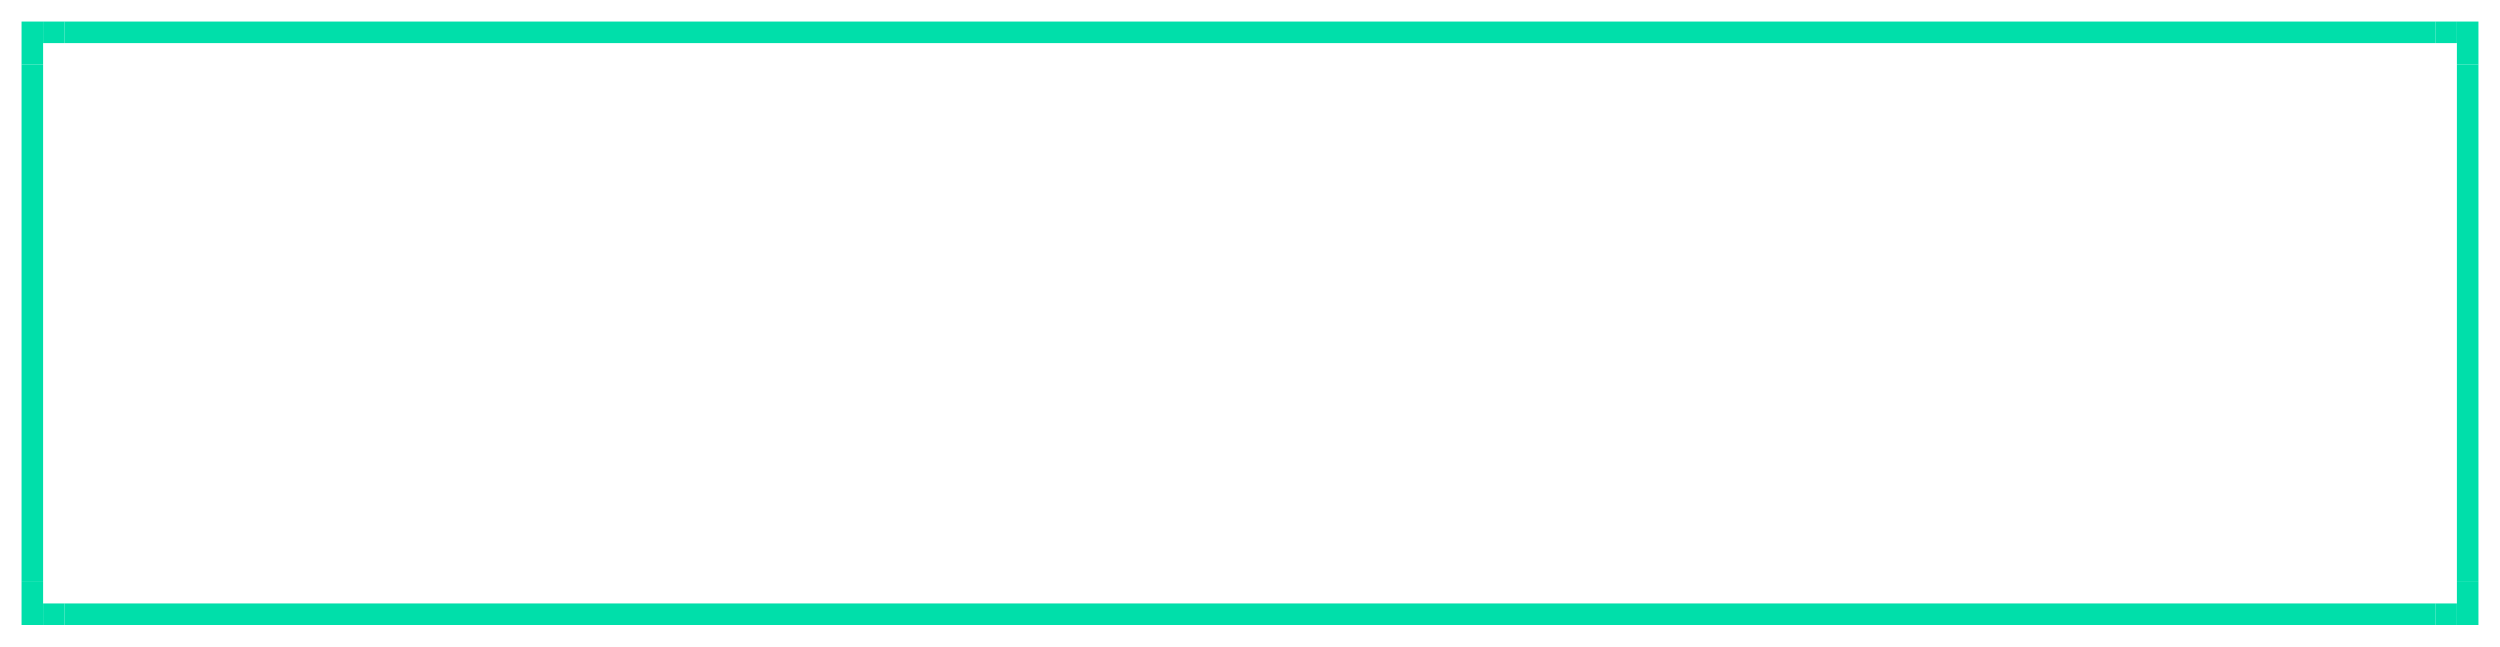<?xml version="1.0" encoding="UTF-8" standalone="no"?>
<!-- Created with Inkscape (http://www.inkscape.org/) -->

<svg
   width="116"
   height="30"
   viewBox="0 0 116 30"
   version="1.1"
   id="svg5780"
   inkscape:version="1.2.2 (1:1.2.2+202212051552+b0a8486541)"
   sodipodi:docname="buttonfocus.svg"
   xmlns:inkscape="http://www.inkscape.org/namespaces/inkscape"
   xmlns:sodipodi="http://sodipodi.sourceforge.net/DTD/sodipodi-0.dtd"
   xmlns="http://www.w3.org/2000/svg"
   xmlns:svg="http://www.w3.org/2000/svg"
   xmlns:rdf="http://www.w3.org/1999/02/22-rdf-syntax-ns#"
   xmlns:cc="http://creativecommons.org/ns#"
   xmlns:dc="http://purl.org/dc/elements/1.1/">
  <defs
     id="defs5774" />
  <sodipodi:namedview
     id="base"
     pagecolor="#ffffff"
     bordercolor="#666666"
     borderopacity="1.0"
     inkscape:pageopacity="0.0"
     inkscape:pageshadow="2"
     inkscape:zoom="5.6568543"
     inkscape:cx="54.270445"
     inkscape:cy="-3.4471455"
     inkscape:document-units="px"
     inkscape:current-layer="layer1"
     showgrid="true"
     units="px"
     inkscape:pagecheckerboard="true"
     inkscape:showpageshadow="false"
     inkscape:snap-page="true"
     inkscape:window-width="1536"
     inkscape:window-height="866"
     inkscape:window-x="0"
     inkscape:window-y="0"
     inkscape:window-maximized="1"
     showguides="true"
     inkscape:guide-bbox="true"
     inkscape:snap-bbox="true"
     inkscape:bbox-paths="true"
     inkscape:snap-nodes="false"
     inkscape:snap-grids="true"
     inkscape:bbox-nodes="true"
     inkscape:snap-global="true"
     fit-margin-top="0"
     fit-margin-left="0"
     fit-margin-right="0"
     fit-margin-bottom="0"
     inkscape:deskcolor="#d1d1d1"
     inkscape:lockguides="true">
    <inkscape:grid
       type="xygrid"
       id="grid832"
       originx="68"
       originy="1" />
  </sodipodi:namedview>
  <g
     inkscape:label="Layer 1"
     inkscape:groupmode="layer"
     id="layer1"
     transform="translate(68,-295.65)">
    <rect
       style="fill:#00dfaa;fill-opacity:1;stroke:none;stroke-width:37.795;stroke-linecap:round;stroke-linejoin:round;paint-order:stroke markers fill"
       id="rect6674"
       width="1"
       height="2"
       x="-67"
       y="296.65" />
    <rect
       style="fill:#00dfaa;fill-opacity:1;stroke:none;stroke-width:37.795;stroke-linecap:round;stroke-linejoin:round;paint-order:stroke markers fill"
       id="rect7282"
       width="1"
       height="1"
       x="-66"
       y="296.65" />
    <rect
       style="fill:#00dfaa;fill-opacity:1;stroke:none;stroke-width:37.795;stroke-linecap:round;stroke-linejoin:round;paint-order:stroke markers fill"
       id="rect7577"
       width="110"
       height="1"
       x="-65"
       y="296.65" />
    <g
       id="btn-normal-topright"
       transform="matrix(-1,0,0,1,98.286,-44.766)"
       style="fill:#00dfaa;fill-opacity:1">
      <rect
         style="fill:#00dfaa;fill-opacity:1;stroke:none;stroke-width:37.795;stroke-linecap:round;stroke-linejoin:round;paint-order:stroke markers fill"
         id="rect7595"
         width="1"
         height="2"
         x="51.286"
         y="341.416" />
      <rect
         style="fill:#00dfaa;fill-opacity:1;stroke:none;stroke-width:37.795;stroke-linecap:round;stroke-linejoin:round;paint-order:stroke markers fill"
         id="rect7597"
         width="1"
         height="1"
         x="52.286"
         y="341.416" />
    </g>
    <rect
       style="fill:#00dfaa;fill-opacity:1;stroke:none;stroke-width:37.795;stroke-linecap:round;stroke-linejoin:round;paint-order:stroke markers fill"
       id="rect7796"
       width="24"
       height="1"
       x="298.65"
       y="-47"
       transform="rotate(90)" />
    <g
       id="btn-normal-bottomright"
       transform="rotate(180,49.143,333.033)"
       style="fill:#00dfaa;fill-opacity:1">
      <rect
         style="fill:#00dfaa;fill-opacity:1;stroke:none;stroke-width:37.795;stroke-linecap:round;stroke-linejoin:round;paint-order:stroke markers fill"
         id="rect7925"
         width="1"
         height="2"
         x="51.286"
         y="341.416" />
      <rect
         style="fill:#00dfaa;fill-opacity:1;stroke:none;stroke-width:37.795;stroke-linecap:round;stroke-linejoin:round;paint-order:stroke markers fill"
         id="rect7927"
         width="1"
         height="1"
         x="52.286"
         y="341.416" />
    </g>
    <rect
       style="fill:#00dfaa;fill-opacity:1;stroke:none;stroke-width:37.795;stroke-linecap:round;stroke-linejoin:round;paint-order:stroke markers fill"
       id="rect7937"
       width="110"
       height="1"
       x="-65"
       y="-324.65"
       transform="scale(1,-1)" />
    <g
       id="g354"
       style="fill:#00dfaa;fill-opacity:1">
      <rect
         style="fill:#00dfaa;fill-opacity:1;stroke:none;stroke-width:37.795;stroke-linecap:round;stroke-linejoin:round;paint-order:stroke markers fill"
         id="rect7945"
         width="1"
         height="2"
         x="-67"
         y="-324.65"
         transform="scale(1,-1)" />
      <rect
         style="fill:#00dfaa;fill-opacity:1;stroke:none;stroke-width:37.795;stroke-linecap:round;stroke-linejoin:round;paint-order:stroke markers fill"
         id="rect7947"
         width="1"
         height="1"
         x="-66"
         y="-324.65"
         transform="scale(1,-1)" />
    </g>
    <rect
       style="fill:#00dfaa;fill-opacity:1;stroke:none;stroke-width:37.795;stroke-linecap:round;stroke-linejoin:round;paint-order:stroke markers fill"
       id="rect7959"
       width="24"
       height="1"
       x="298.65"
       y="-67"
       transform="matrix(0,1,1,0,0,0)" />
  </g>
</svg>
